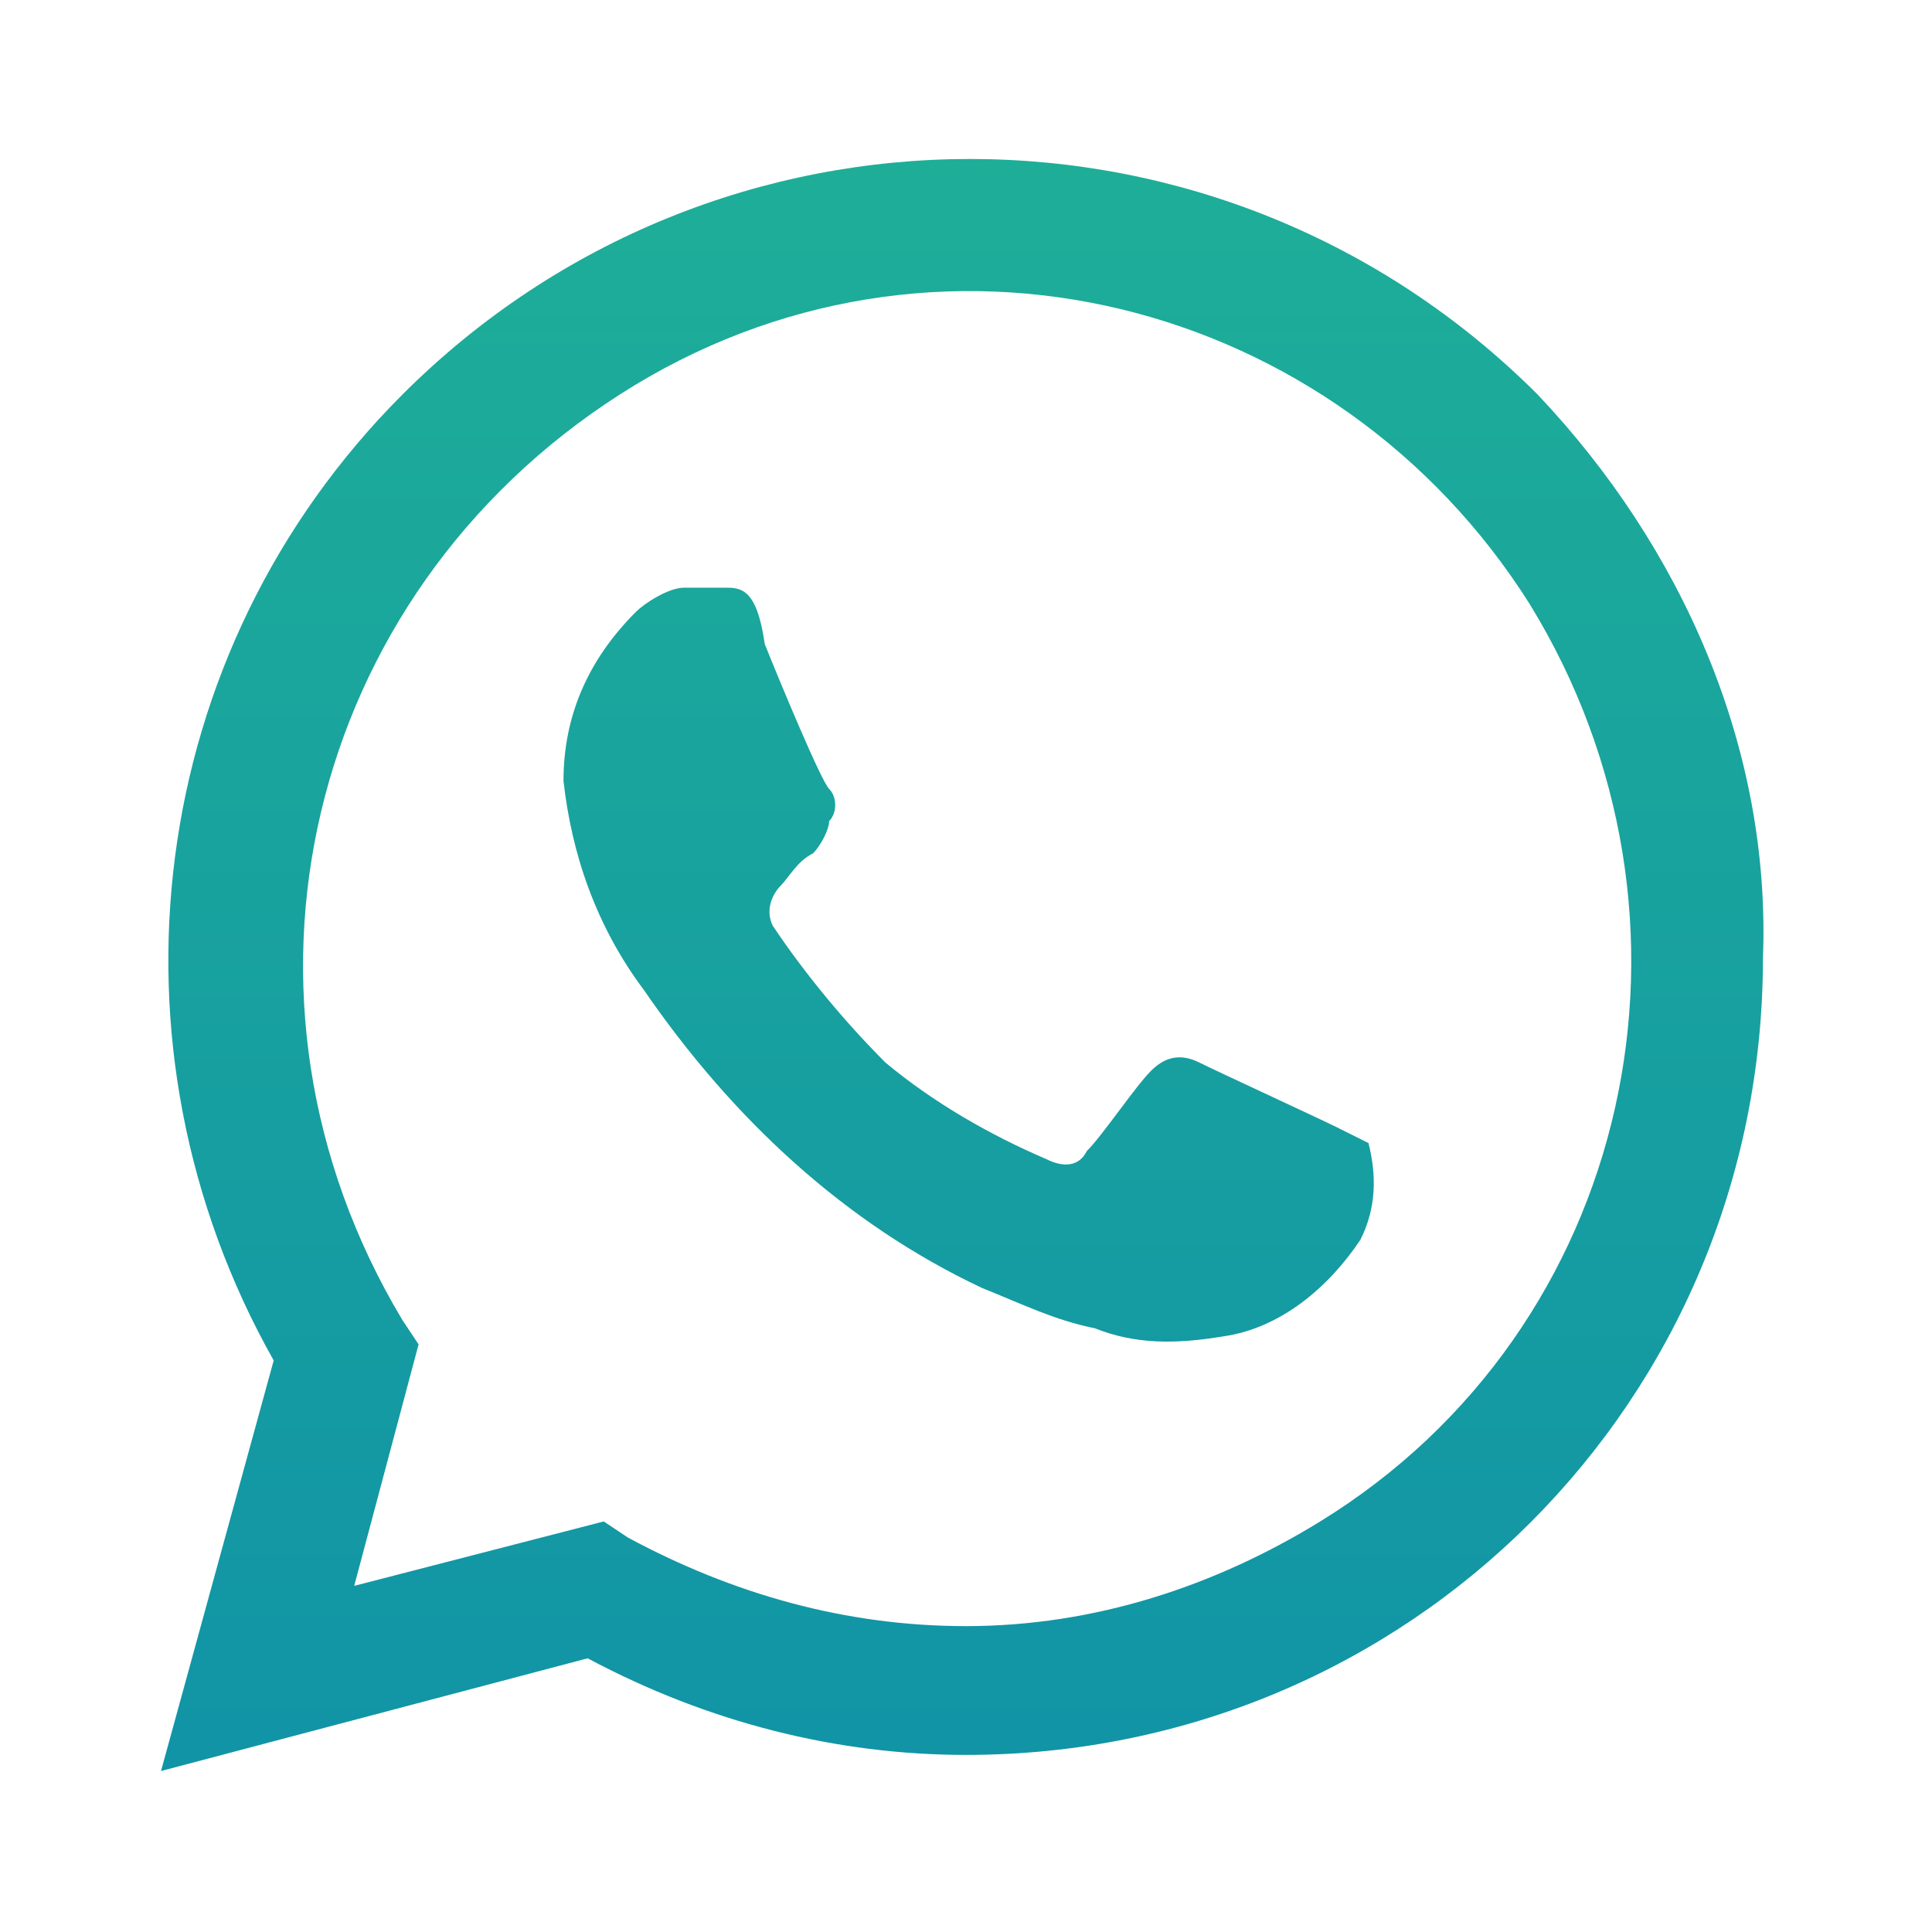 <svg width="80" height="80" viewBox="0 0 80 80" fill="none" xmlns="http://www.w3.org/2000/svg">
<path d="M55.333 46.667C54.667 46.334 50.333 44.334 49.667 44C49 43.667 48.333 43.667 47.667 44.334C47 45 45.667 47 45 47.667C44.667 48.334 44 48.334 43.333 48C41 47 38.667 45.667 36.667 44C35 42.334 33.333 40.334 32 38.334C31.667 37.667 32 37 32.333 36.667C32.667 36.334 33 35.667 33.667 35.334C34 35 34.333 34.334 34.333 34C34.667 33.667 34.667 33 34.333 32.667C34 32.334 32.333 28.334 31.667 26.667C31.333 24.334 30.667 24.334 30 24.334C29.667 24.334 29 24.334 28.333 24.334C27.667 24.334 26.667 25 26.333 25.334C24.333 27.334 23.333 29.667 23.333 32.334C23.667 35.334 24.667 38.334 26.667 41C30.333 46.334 35 50.667 40.667 53.334C42.333 54 43.667 54.667 45.333 55C47 55.667 48.667 55.667 50.667 55.334C53 55 55 53.334 56.333 51.334C57 50 57 48.667 56.667 47.334C56.667 47.334 56 47 55.333 46.667ZM63.667 16.334C50.667 3.333 29.667 3.333 16.667 16.334C6 27 4 43.334 11.333 56.334L6.667 73.334L24.333 68.667C29.333 71.334 34.667 72.667 40 72.667C58.333 72.667 73 58 73 39.667C73.333 31 69.667 22.667 63.667 16.334ZM54.667 63C50.333 65.667 45.333 67.334 40 67.334C35 67.334 30.333 66 26 63.667L25 63L14.667 65.667L17.333 55.667L16.667 54.667C8.667 41.334 12.667 24.667 25.667 16.334C38.667 8 55.333 12.334 63.333 25C71.333 38 67.667 55 54.667 63Z" fill="url(#paint0_linear_141_26)"/>
<defs>
<linearGradient id="paint0_linear_141_26" x1="39.844" y1="6.583" x2="39.844" y2="73.334" gradientUnits="userSpaceOnUse">
<stop stop-color="#1EAE98"/>
<stop offset="1" stop-color="#1194A6"/>
</linearGradient>
</defs>
</svg>
